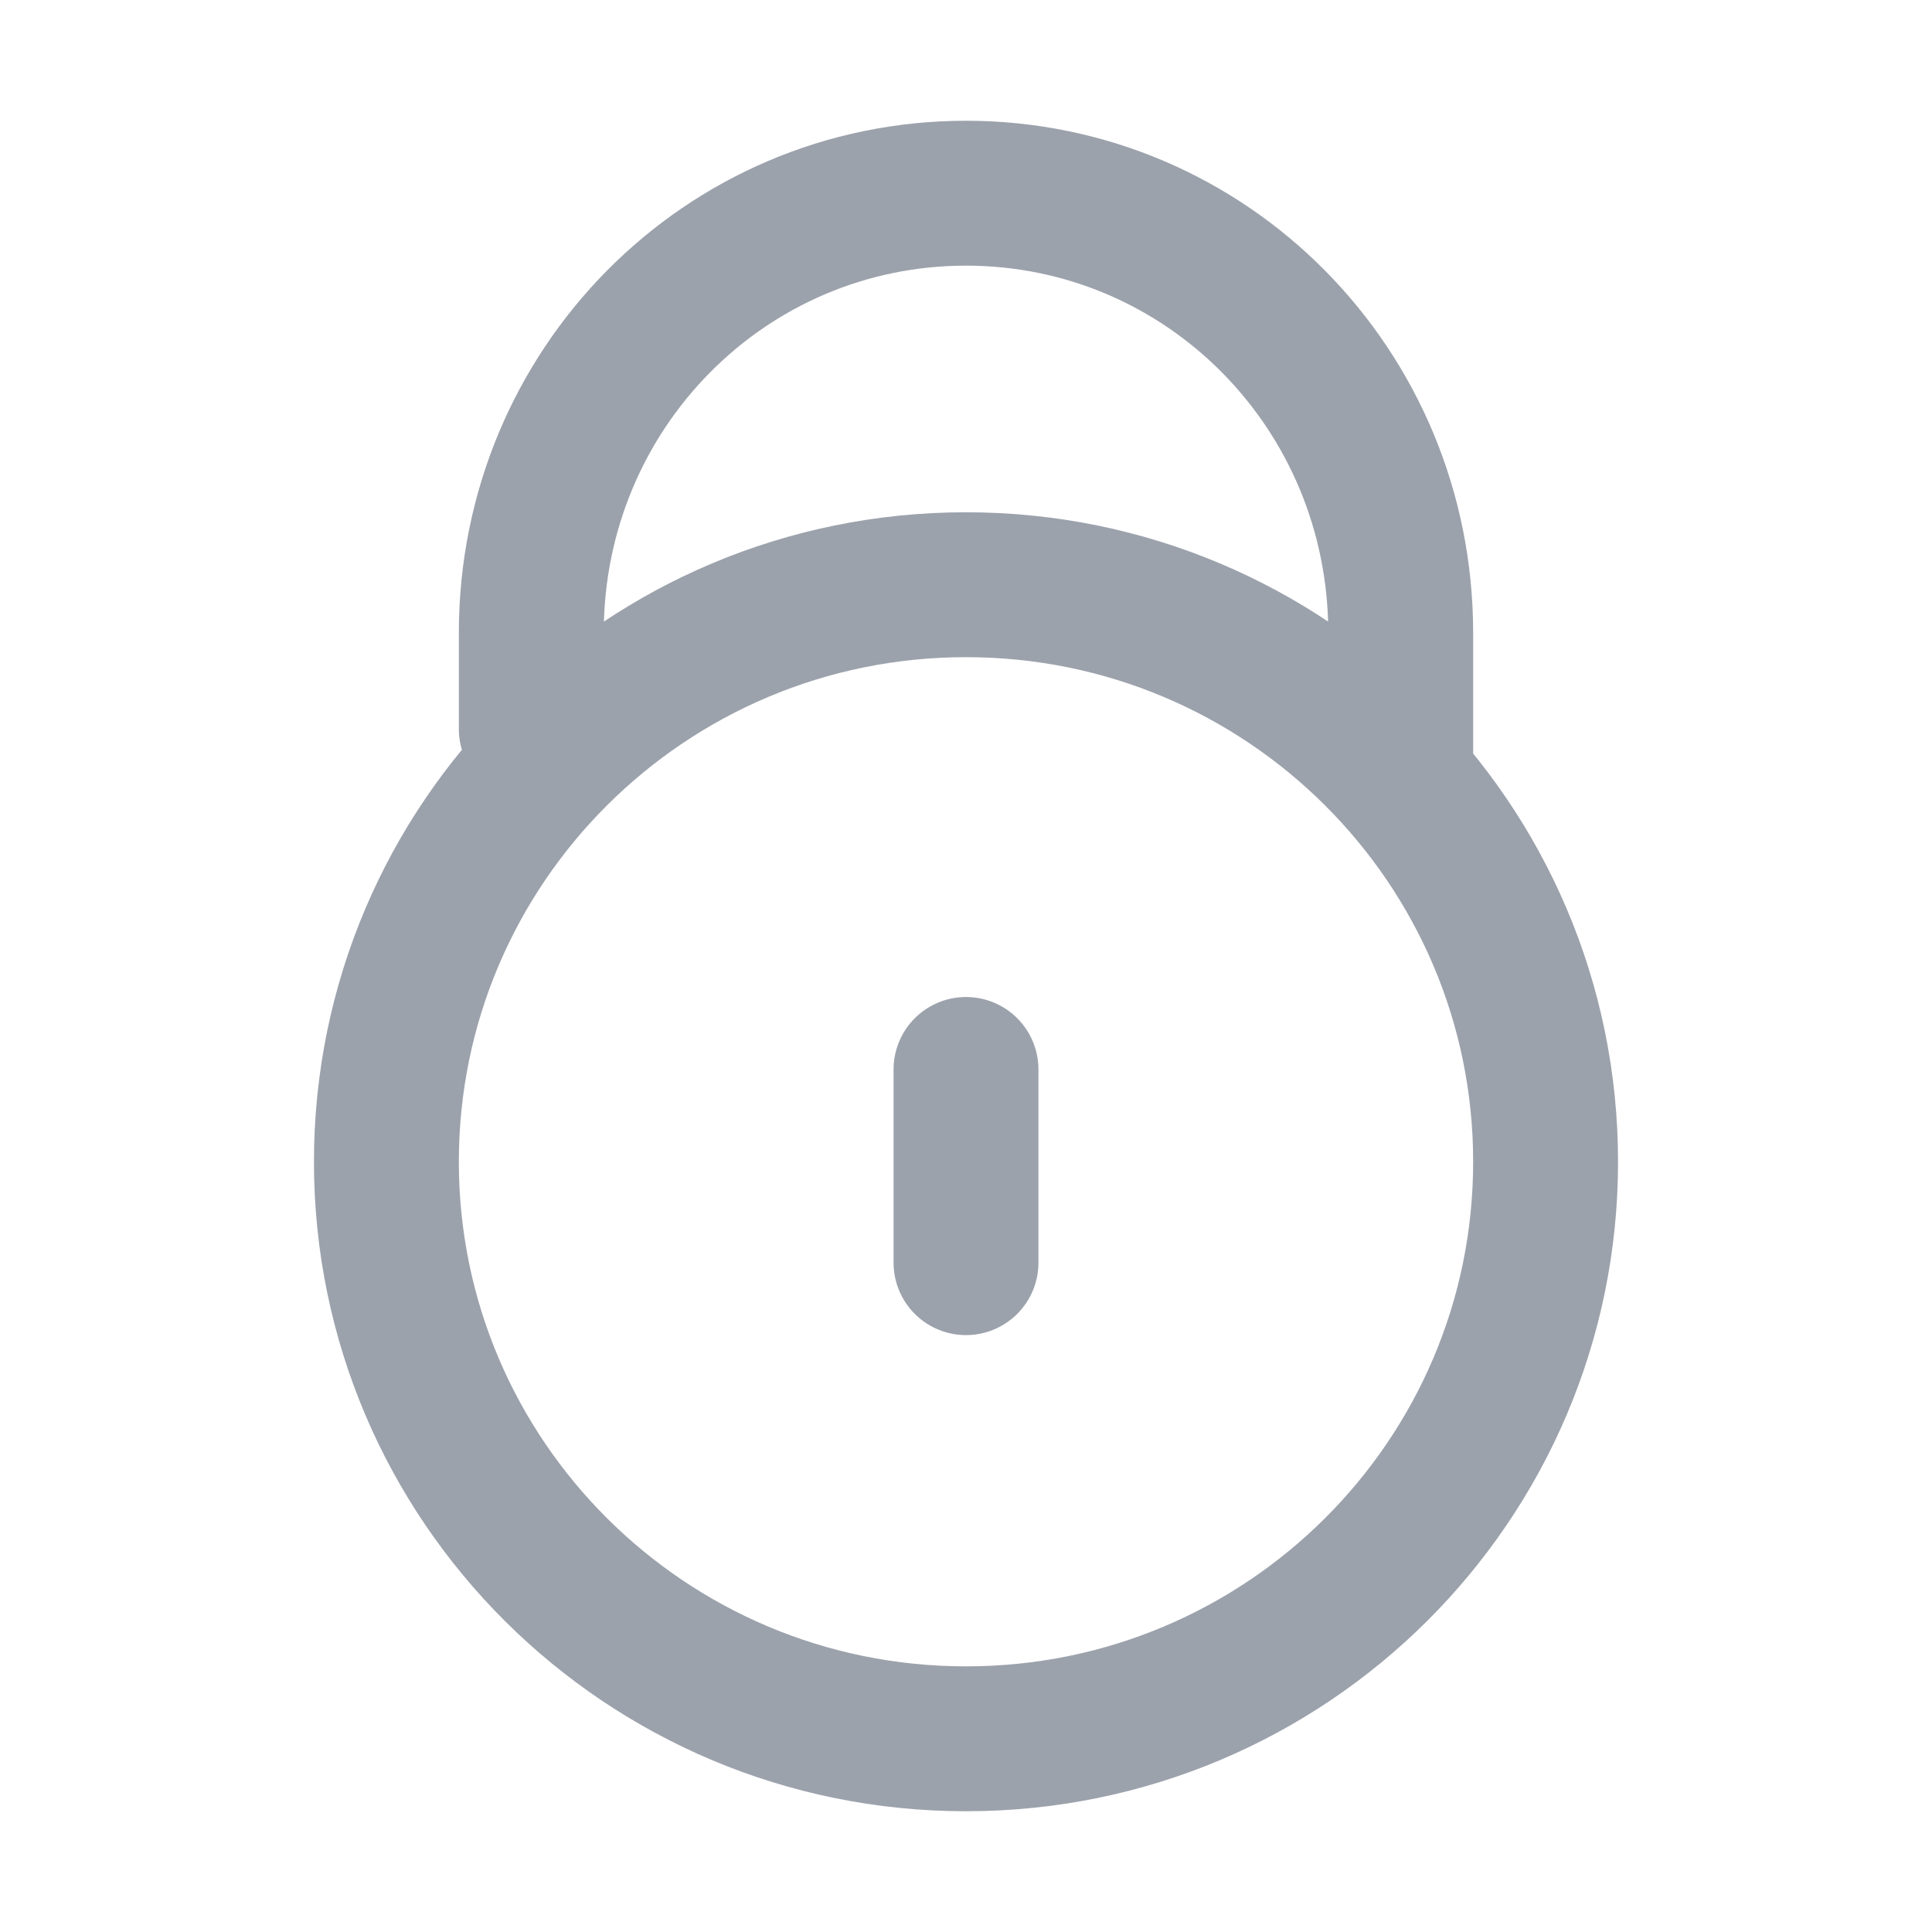 <svg width="20" height="20" viewBox="0 0 20 20" fill="none" xmlns="http://www.w3.org/2000/svg">
<path d="M5.5 7.547V6.551C5.5 4.03 7.507 2 10 2C12.493 2 14.5 4.03 14.5 6.551V8.044M10 13.071V11.071M16 12.027C16 15.326 13.314 18 10 18C6.686 18 4 15.326 4 12.027C4 8.728 6.686 6.053 10 6.053C13.314 6.053 16 8.728 16 12.027Z" stroke="#9CA2AC" stroke-width="1.5" stroke-linecap="round"/>
</svg>
